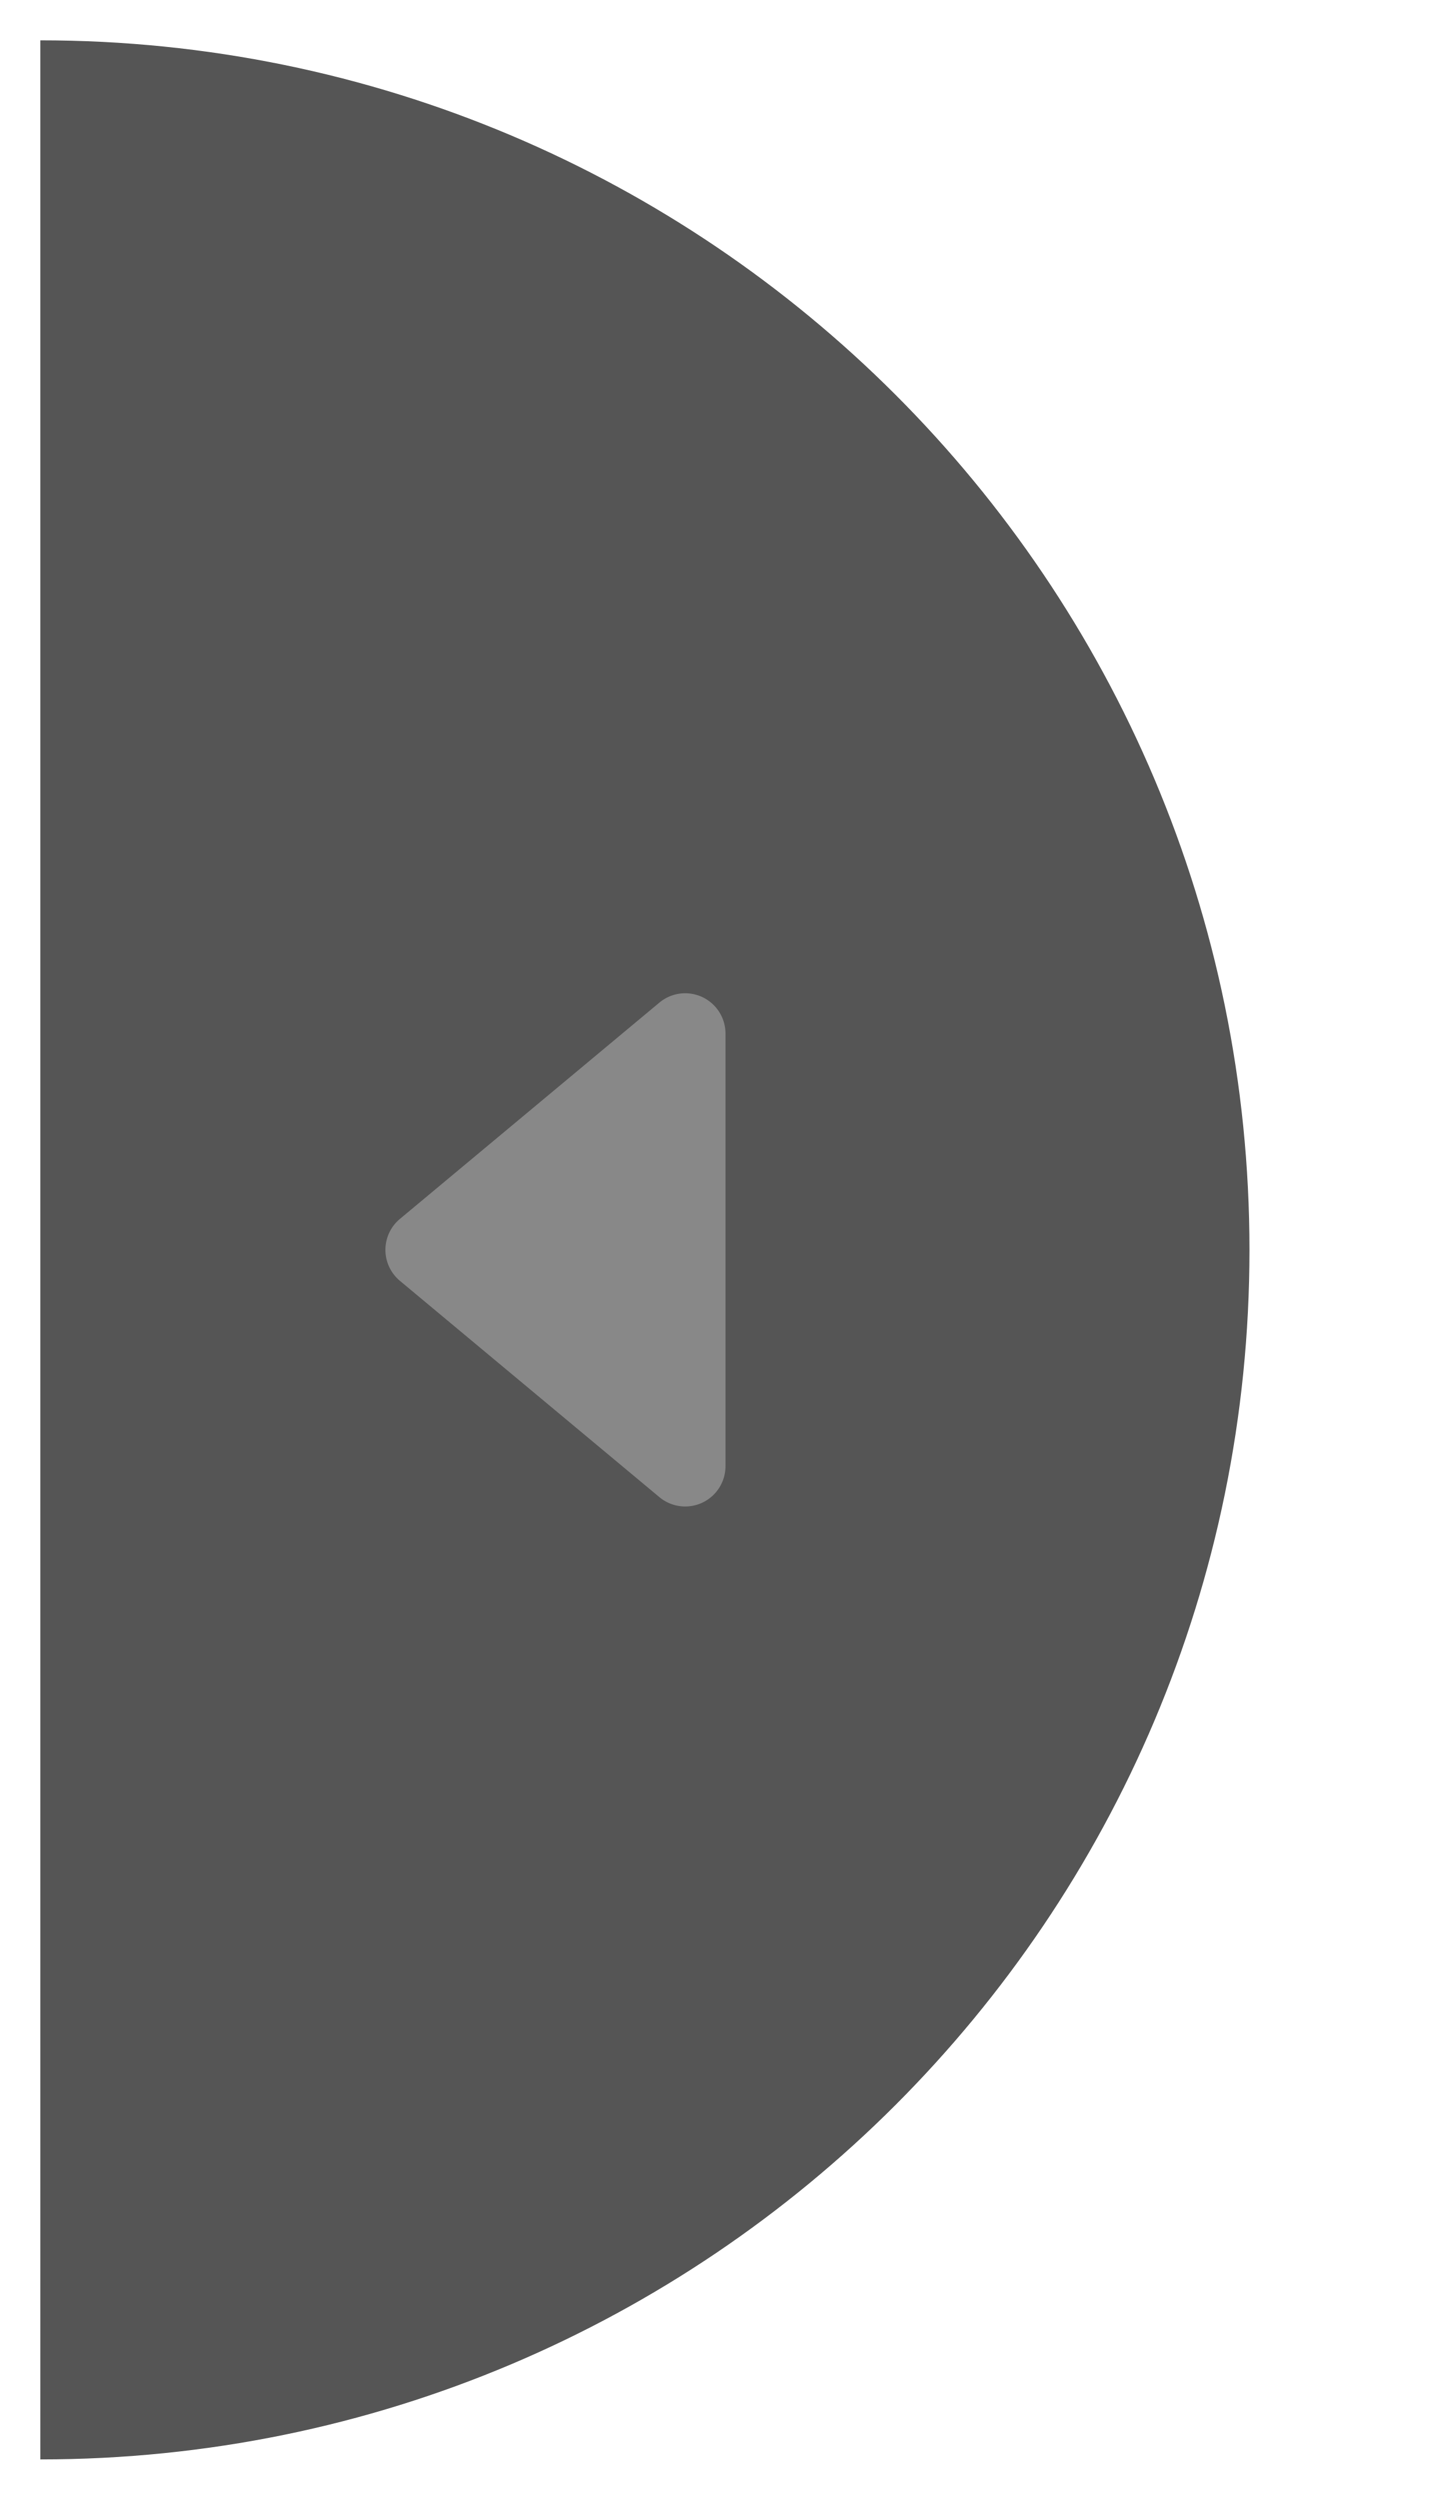 <svg xmlns="http://www.w3.org/2000/svg" width="36" height="62" viewBox="0 0 36 62"><g fill="none" fill-rule="evenodd"><path fill="#555" d="M1 61c16.569 0 30-13.431 30-30C31 14.431 17.569 1 1 1"/><path fill="#888" d="m16.36 37.133-6.438-5.365a1 1 0 0 1 0-1.536l6.438-5.365a1 1 0 0 1 1.64.768v10.73a1 1 0 0 1-1.64.768z"/></g></svg>